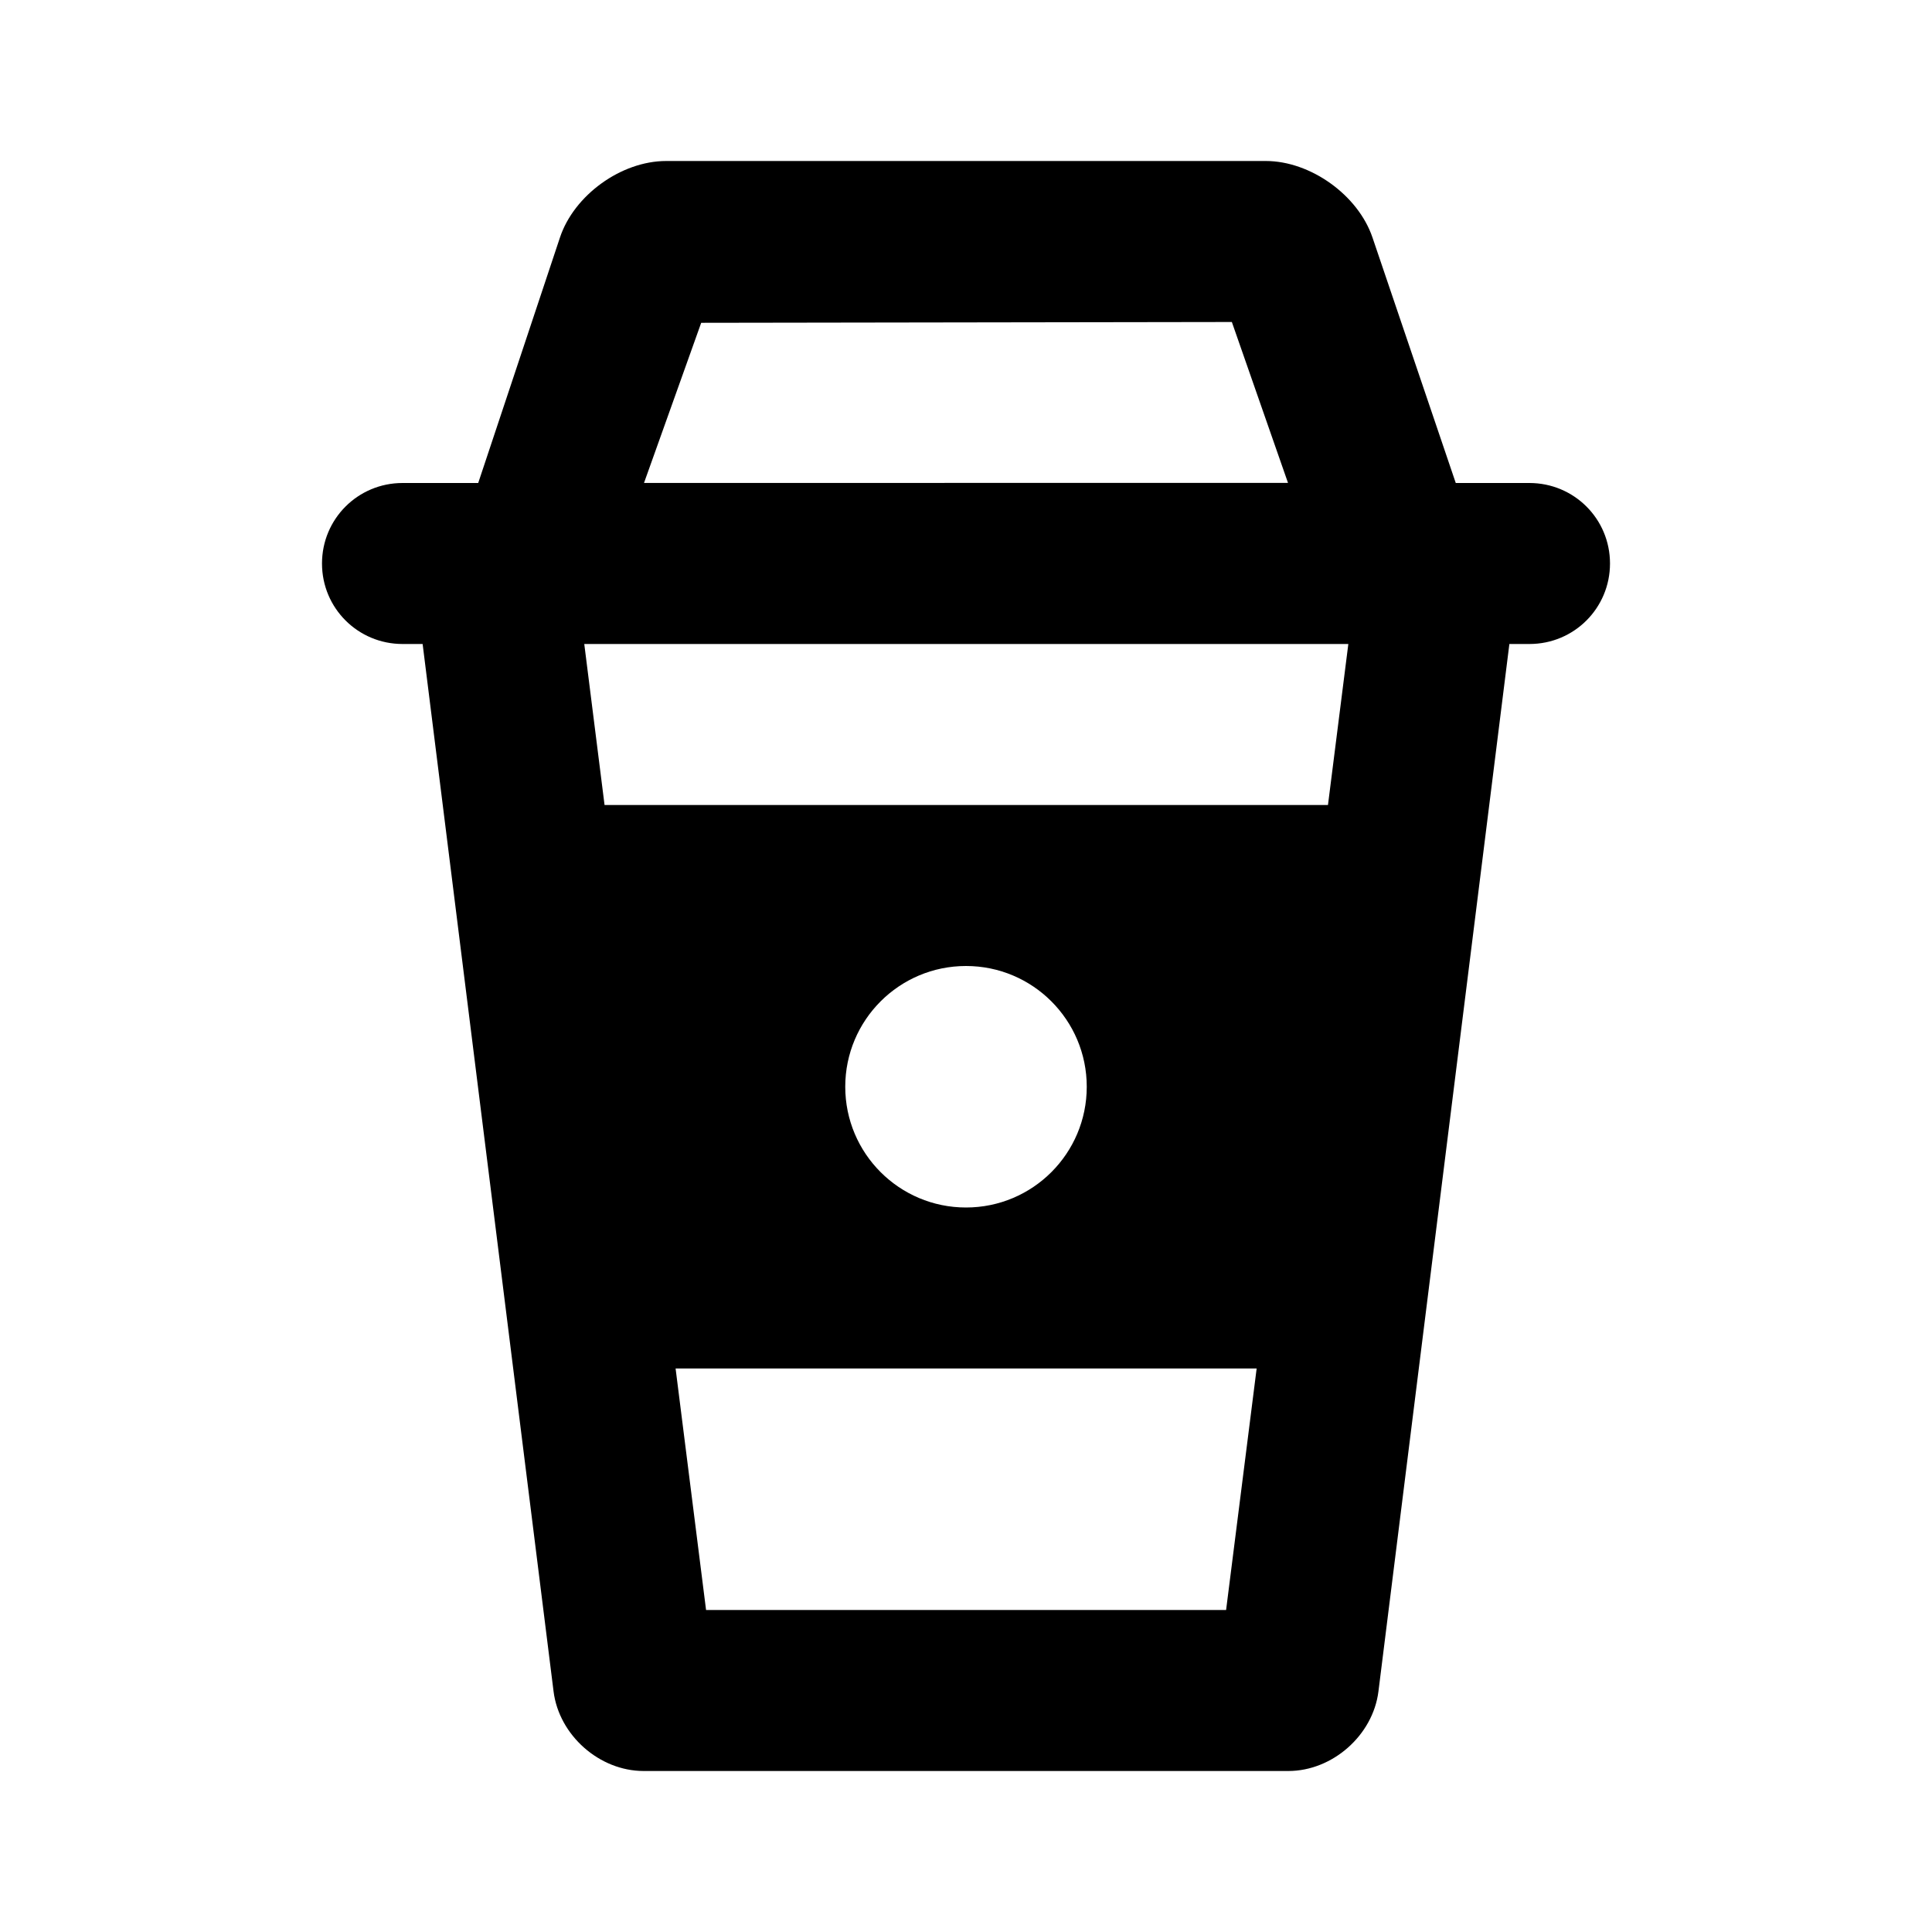 <?xml version="1.0" encoding="UTF-8"?>
<svg width="48px" height="48px" viewBox="0 0 48 48" version="1.1" xmlns="http://www.w3.org/2000/svg" xmlns:xlink="http://www.w3.org/1999/xlink">
    <!-- Generator: Sketch 43.2 (39069) - http://www.bohemiancoding.com/sketch -->
    <title>theicons.co/svg/food-14</title>
    <desc>Created with Sketch.</desc>
    <defs></defs>
    <g id="The-Icons" stroke="none" stroke-width="1" fill="none" fill-rule="evenodd">
        <path d="M13.912,5.901 C14.261,4.851 15.431,4 16.551,4 L31.449,4 C32.556,4 33.741,4.844 34.099,5.901 L36.168,12 L37.998,12 C39.104,12 40,12.888 40,14 C40,15.105 39.111,16 37.998,16 L37.5,16 L34.247,42.022 C34.111,43.115 33.102,44 32.009,44 L15.991,44 C14.891,44 13.889,43.111 13.753,42.022 L10.5,16 L10.002,16 C8.896,16 8,15.112 8,14 C8,12.895 8.889,12 10.002,12 L11.881,12 L13.912,5.901 Z M16.785,34 L17.542,40 L30.462,40 L31.221,34 L16.785,34 Z M15.02,20 L32.993,20 L33.499,16 L14.516,16 L15.02,20 Z M24,30 C25.657,30 27,28.657 27,27 C27,25.343 25.657,24 24,24 C22.343,24 21,25.343 21,27 C21,28.657 22.343,30 24,30 Z M17.421,8.02 L16,11.999 L32,11.997 L30.605,8 L17.421,8.02 Z" id="Combined-Shape" fill="#000000"></path>
    </g>
</svg>